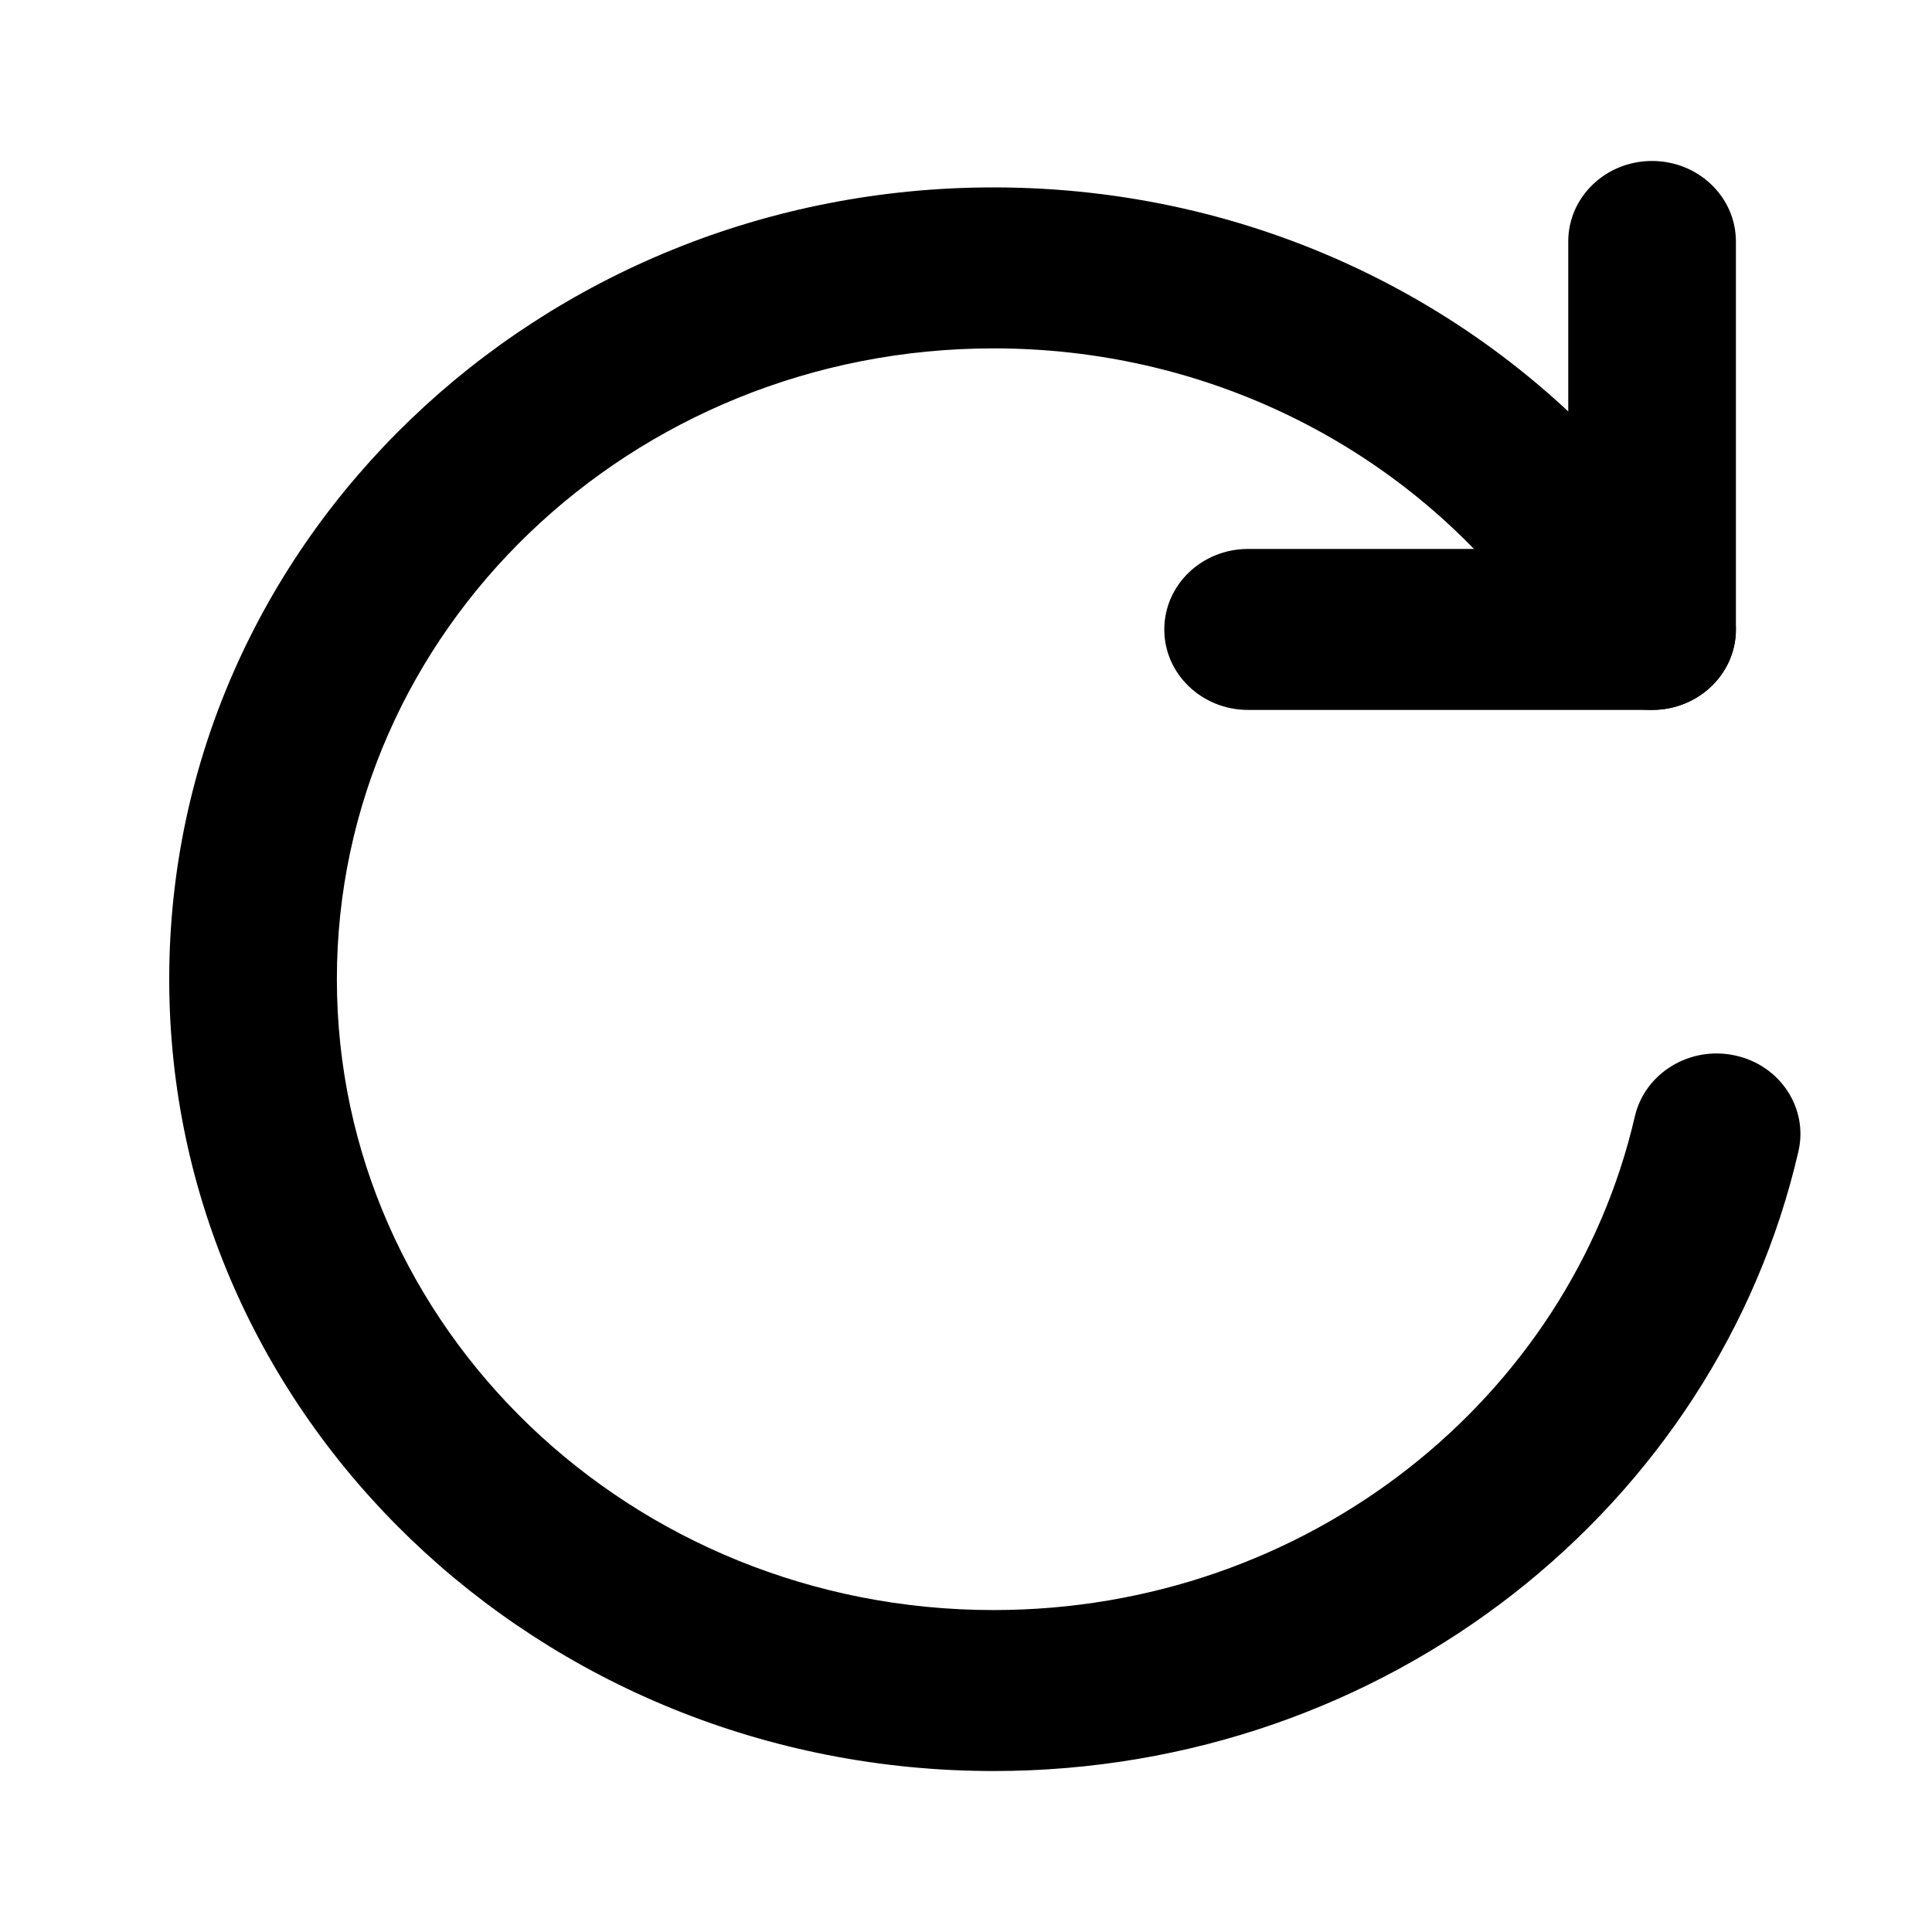 <svg width="22" height="22" viewBox="0 0 22 22" fill="none" xmlns="http://www.w3.org/2000/svg">
<path fill-rule="evenodd" clip-rule="evenodd" d="M11.314 3.967C7.184 3.967 3.836 7.183 3.836 11.15C3.836 15.118 7.184 18.334 11.314 18.334C14.885 18.334 17.873 15.93 18.616 12.714C18.73 12.22 19.24 11.908 19.754 12.018C20.269 12.127 20.593 12.617 20.479 13.111C19.547 17.148 15.799 20.167 11.314 20.167C6.13 20.167 1.927 16.13 1.927 11.15C1.927 6.171 6.13 2.134 11.314 2.134C14.285 2.134 16.934 3.46 18.653 5.527C18.735 5.626 18.816 5.727 18.894 5.83C19.205 6.238 19.113 6.812 18.688 7.111C18.262 7.41 17.665 7.321 17.354 6.912C17.291 6.831 17.227 6.75 17.162 6.671C15.79 5.021 13.68 3.967 11.314 3.967Z" fill="black"/>
<path fill-rule="evenodd" clip-rule="evenodd" d="M13.258 7.168C13.258 6.661 13.685 6.251 14.212 6.251H18.812C19.339 6.251 19.767 6.661 19.767 7.168C19.767 7.674 19.339 8.084 18.812 8.084H14.212C13.685 8.084 13.258 7.674 13.258 7.168Z" fill="black"/>
<path fill-rule="evenodd" clip-rule="evenodd" d="M18.812 1.833C19.339 1.833 19.767 2.243 19.767 2.749L19.767 7.168C19.767 7.674 19.339 8.084 18.812 8.084C18.285 8.084 17.858 7.674 17.858 7.168L17.858 2.749C17.858 2.243 18.285 1.833 18.812 1.833Z" fill="black"/>
</svg>
